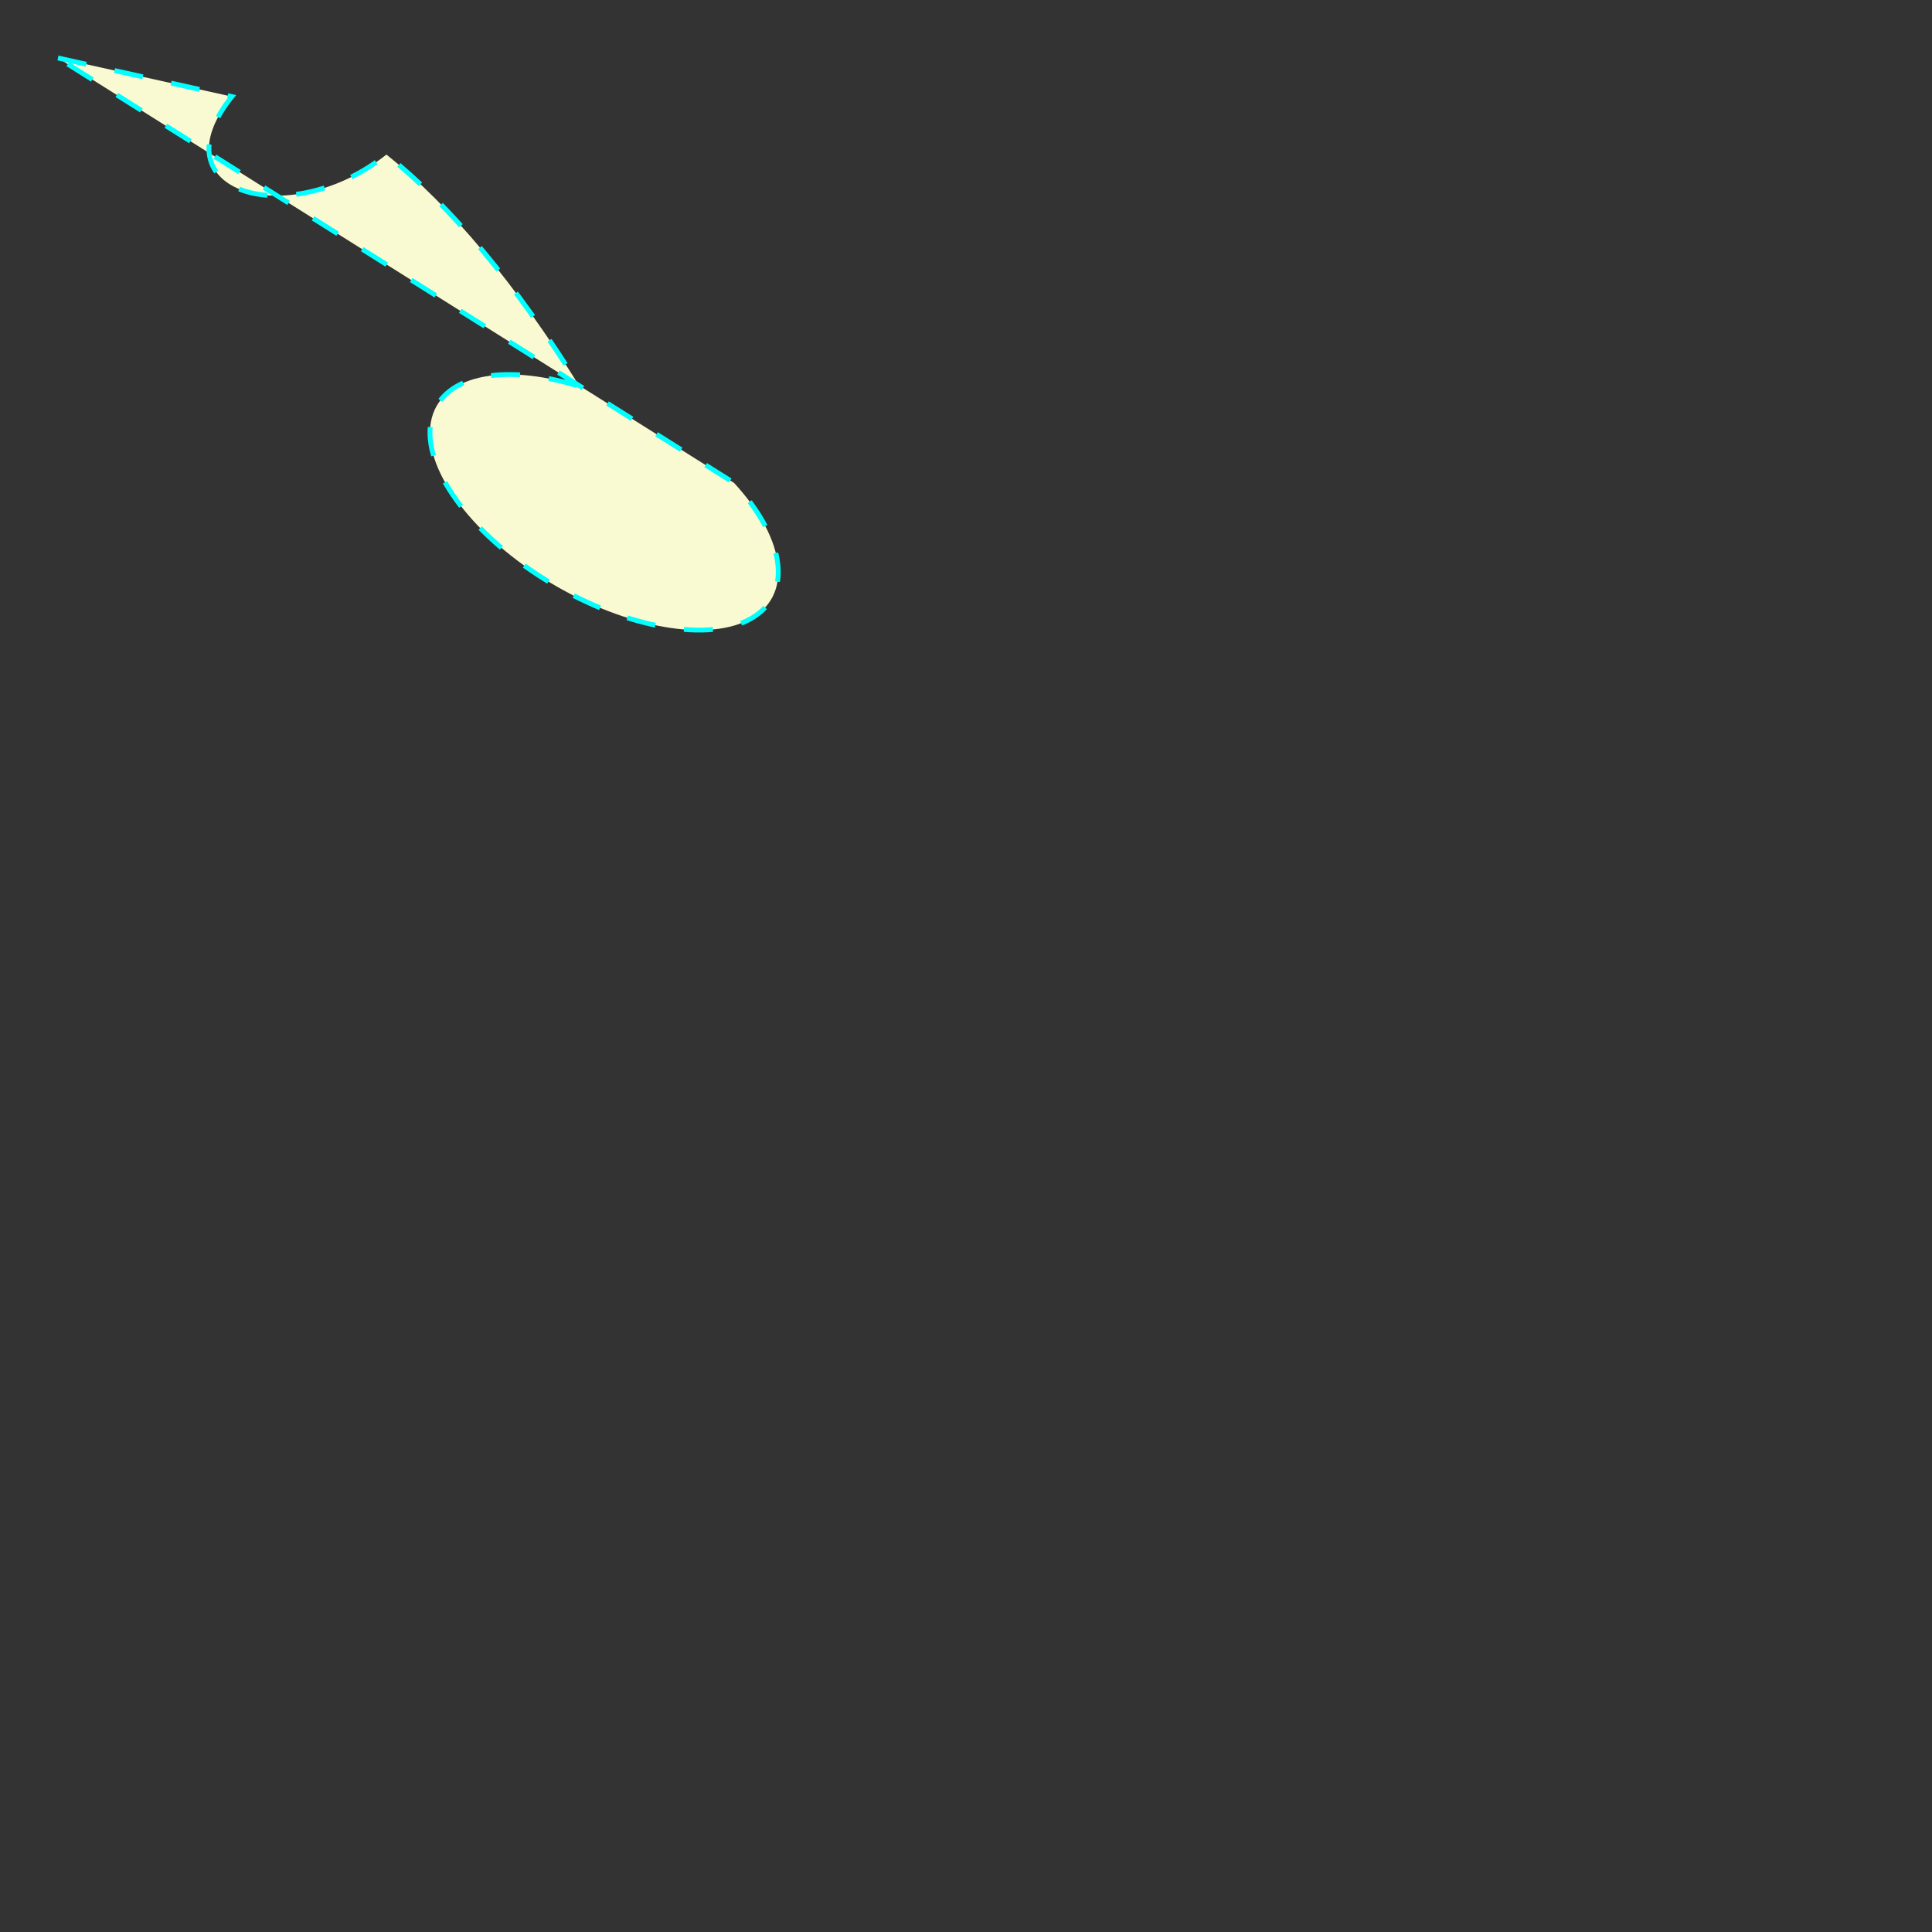 <?xml version="1.0" encoding="UTF-8"?>
<svg xmlns="http://www.w3.org/2000/svg" xmlns:xlink="http://www.w3.org/1999/xlink" width="400pt" height="400pt" viewBox="0 0 400 400" version="1.1">
<rect x="0" y="0" width="400" height="400" fill="#333333" stroke="none"/>
<g id="surface2">
<path style="fill-rule:nonzero;fill:rgb(98.04%,98.04%,82.35%);fill-opacity:1;stroke-width:1;stroke-linecap:butt;stroke-linejoin:miter;stroke:rgb(0%,100%,100%);stroke-opacity:1;stroke-dasharray:6,6;stroke-miterlimit:10;" d="M 12 12 L 48 20 C 32 40 60 48 80 32 C 93.332 42.668 106.668 58.668 120 80 C 103.637 74.891 90.949 77.918 89.219 87.34 C 87.488 96.766 97.16 110.176 112.68 119.875 C 128.203 129.578 145.602 133.086 154.895 128.387 C 164.188 123.691 162.992 111.992 152 100 Z M 12 12 "/>
</g>
</svg>
